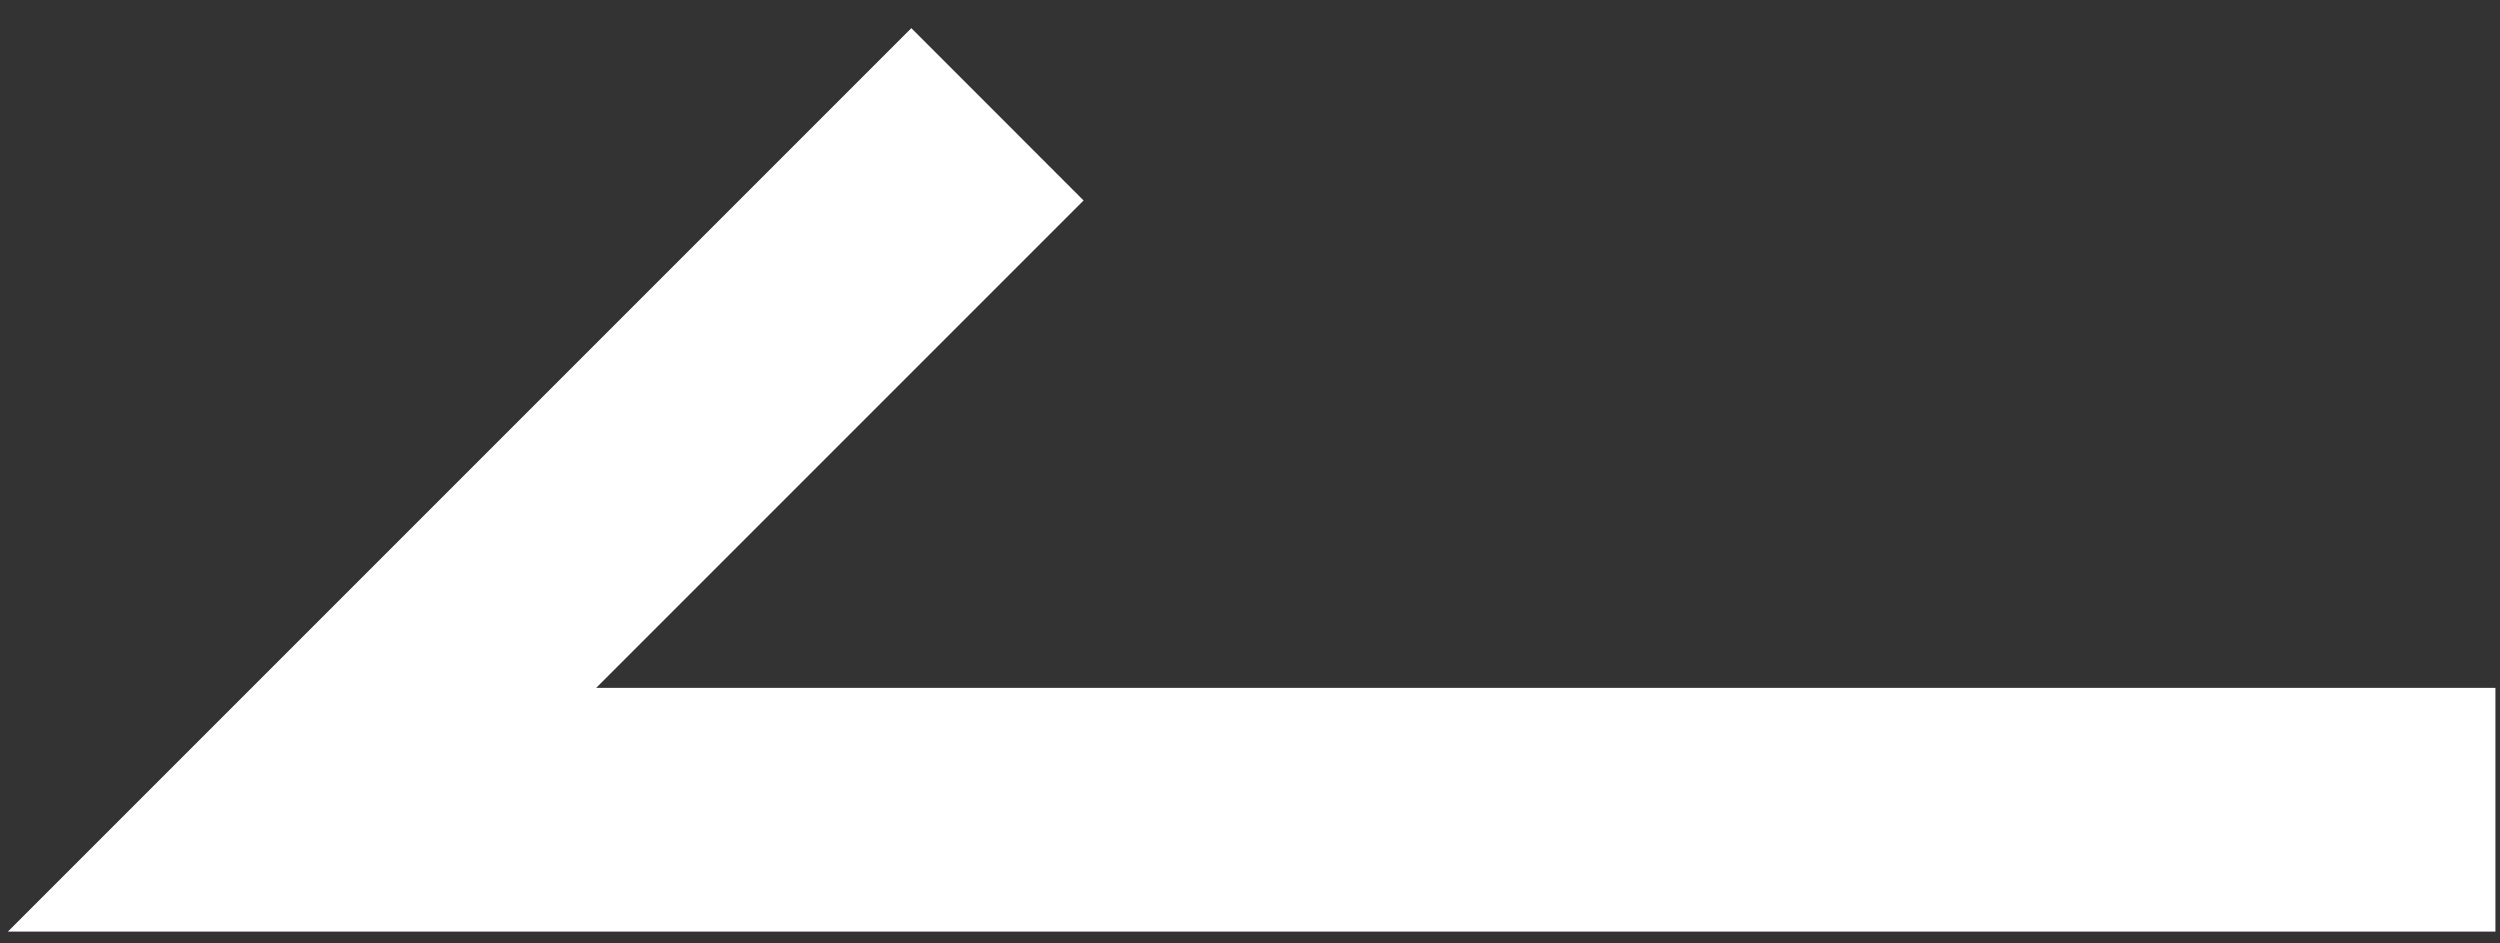 <svg width="53" height="20" viewBox="0 0 53 20" fill="none" xmlns="http://www.w3.org/2000/svg">
<rect x="0" y="0" width="53" height="20" fill="#333333" stroke="none"/>
<path d="M19.32 0.597L0.167 19.75H52.903V14.583H12.639L22.972 4.25L19.32 0.597Z" fill="white"/>
</svg>
